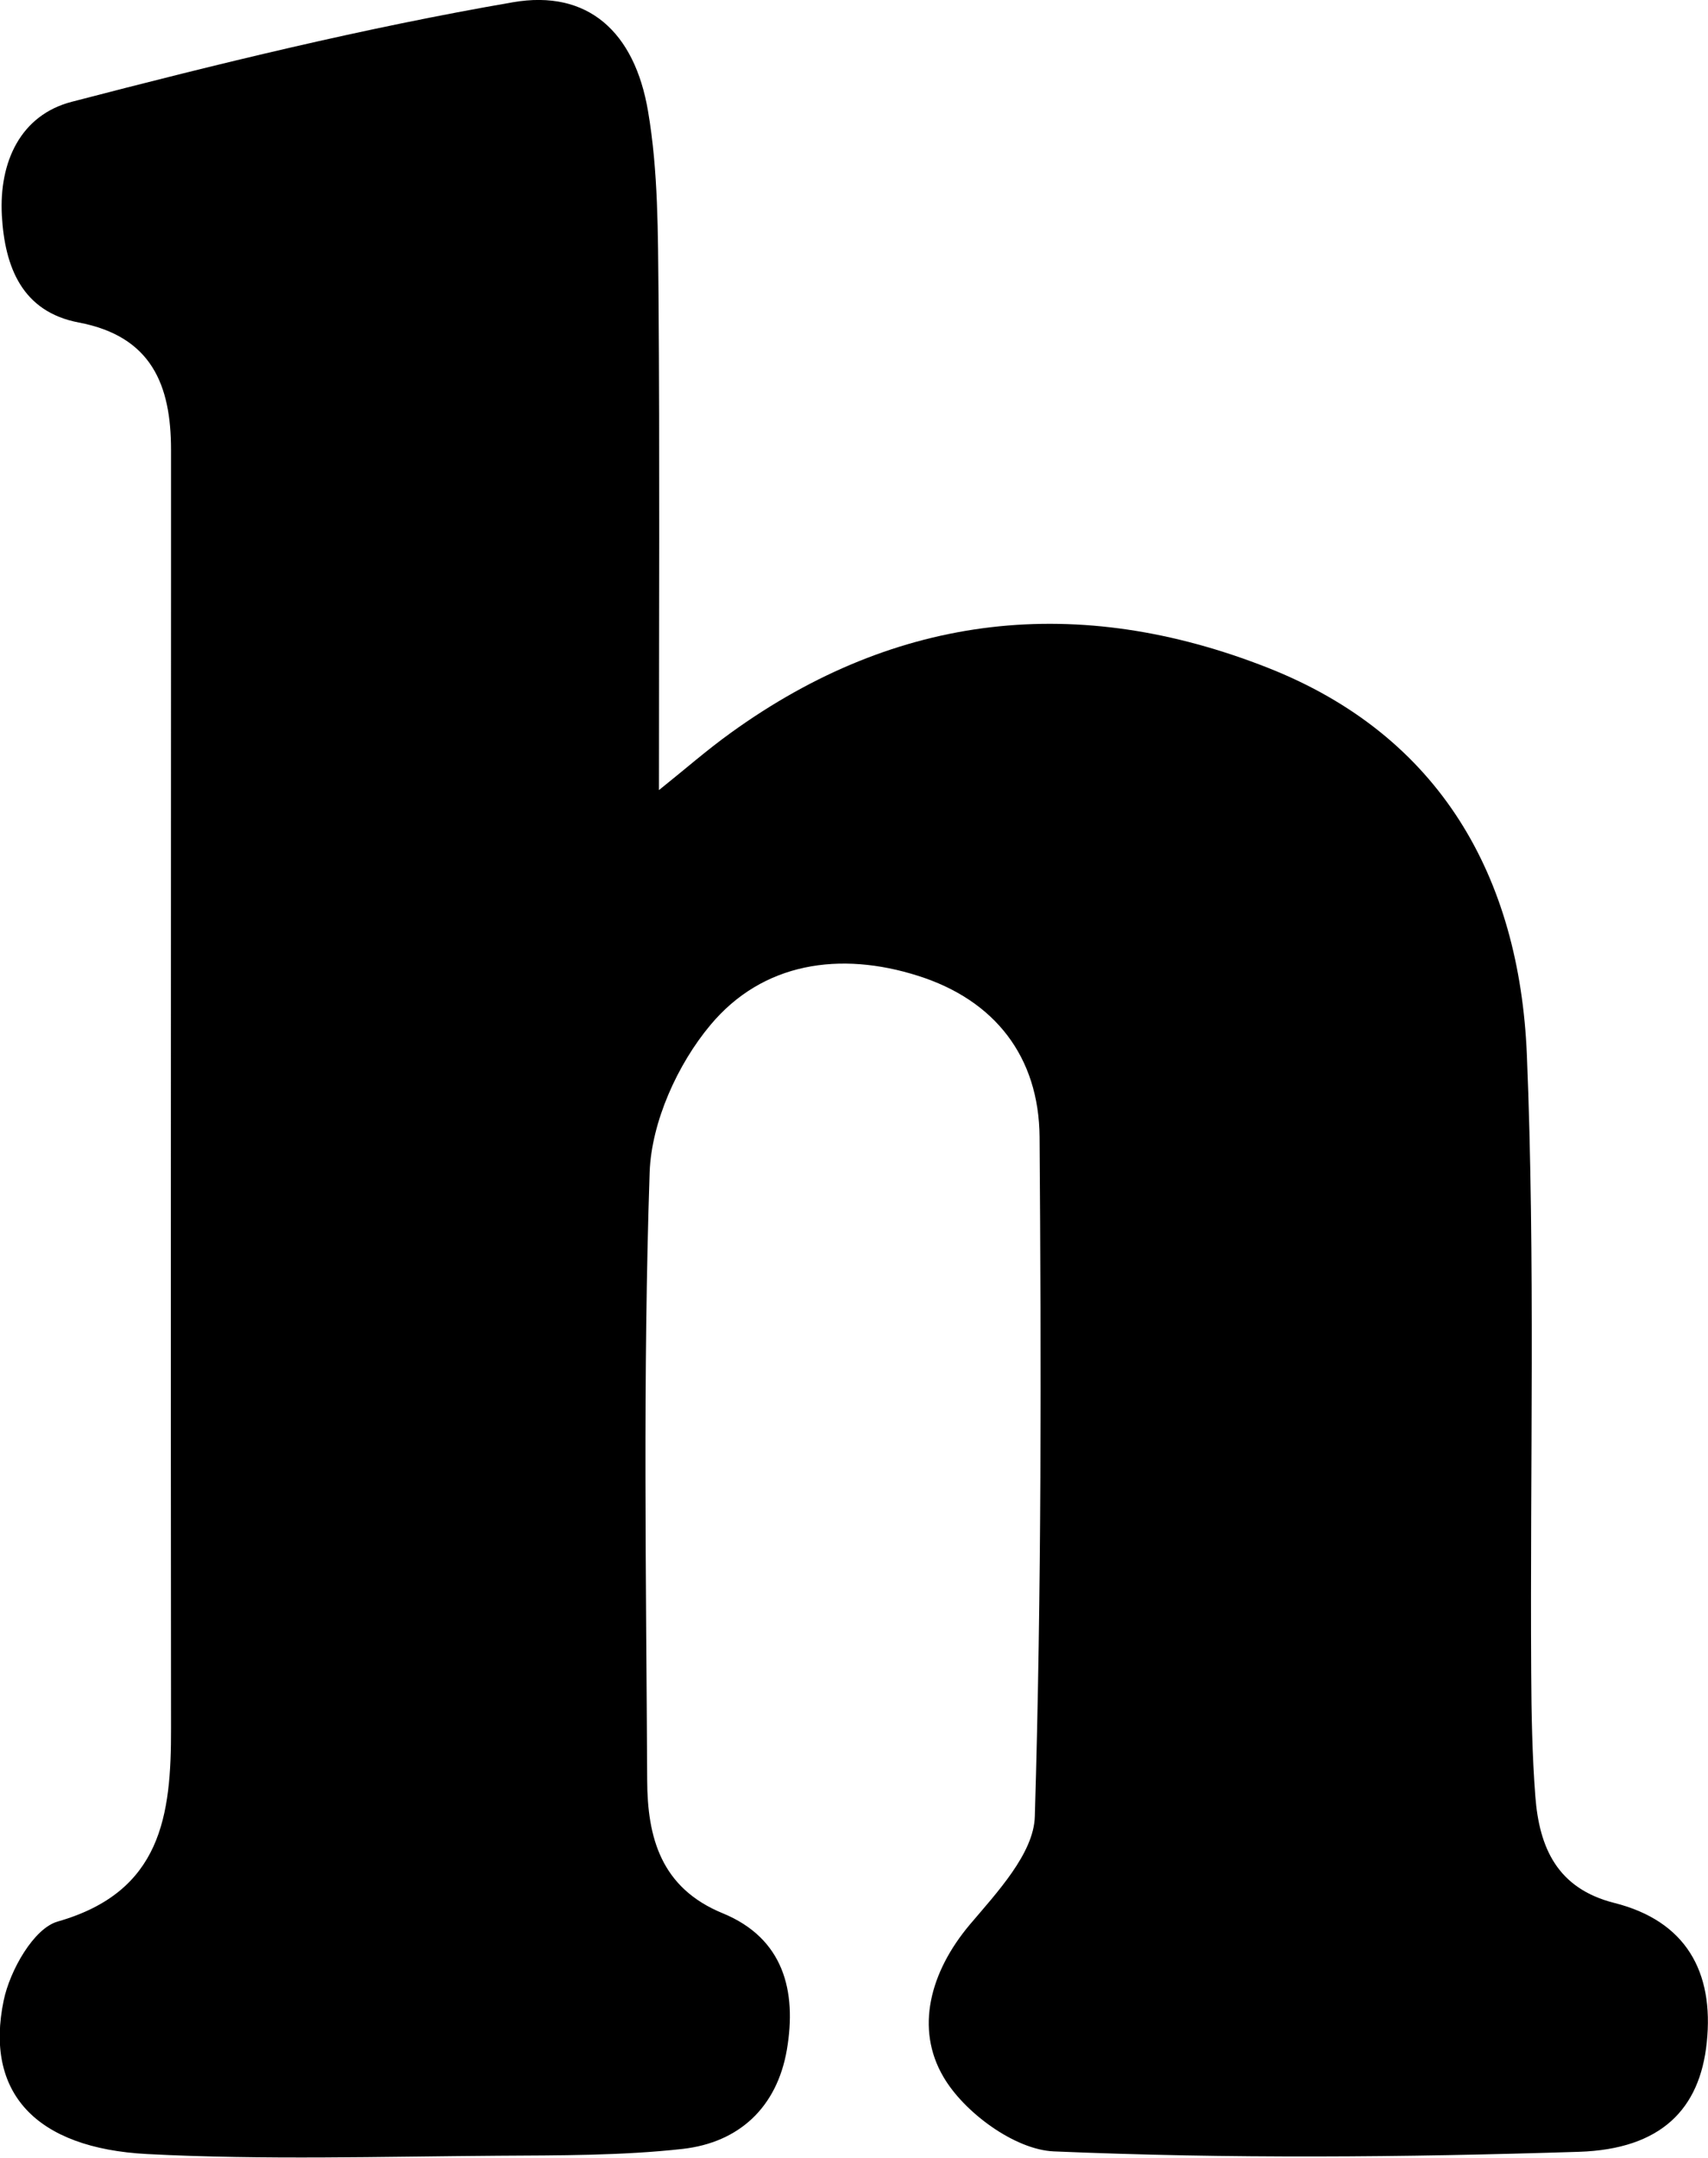 <?xml version="1.0" encoding="UTF-8"?>
<svg id="Layer_2" xmlns="http://www.w3.org/2000/svg" viewBox="0 0 82.79 104.57">
  <g id="Layer_1-2" data-name="Layer_1">
    <path id="h_lower" d="M31.94,38.29c1.24-.99,2.32-1.94,3.49-2.78,8.09-5.84,16.87-6.75,26.02-3.15,8.38,3.3,12.2,10.16,12.56,18.75.41,9.97.15,19.97.21,29.96.01,2,.05,4,.2,5.98.19,2.49,1.06,4.47,3.83,5.17,3.46.87,4.84,3.33,4.48,6.76-.33,3.23-2.21,5.17-6.19,5.3-8.48.27-16.99.34-25.46-.02-1.89-.08-4.35-1.89-5.35-3.61-1.37-2.33-.66-5.07,1.27-7.37,1.32-1.56,3.11-3.46,3.16-5.25.33-10.97.31-21.95.23-32.93-.03-3.88-2.16-6.63-5.89-7.81-3.77-1.2-7.53-.66-10.07,2.39-1.59,1.9-2.85,4.69-2.94,7.12-.33,9.81-.17,19.65-.12,29.47.01,2.77.66,5.22,3.66,6.45,2.95,1.21,3.6,3.76,3.11,6.62-.48,2.78-2.31,4.49-5.05,4.8-2.96.33-5.97.31-8.96.33-5.66.04-11.33.21-16.98-.08-5.45-.28-7.9-3-6.97-7.45.3-1.44,1.45-3.49,2.62-3.82,5.04-1.44,5.5-5.14,5.49-9.37-.02-18.65,0-37.3,0-55.95,0-2,0-4,0-6,0-3.14-.94-5.5-4.47-6.17C1.07,15.11.23,12.94.09,10.44c-.14-2.6.91-4.87,3.4-5.51C10.56,3.09,17.67,1.35,24.86.11c3.64-.63,5.9,1.44,6.55,5.27.5,2.92.48,5.94.51,8.92.06,7.81.02,15.62.02,23.99Z"/>
  </g>
</svg>